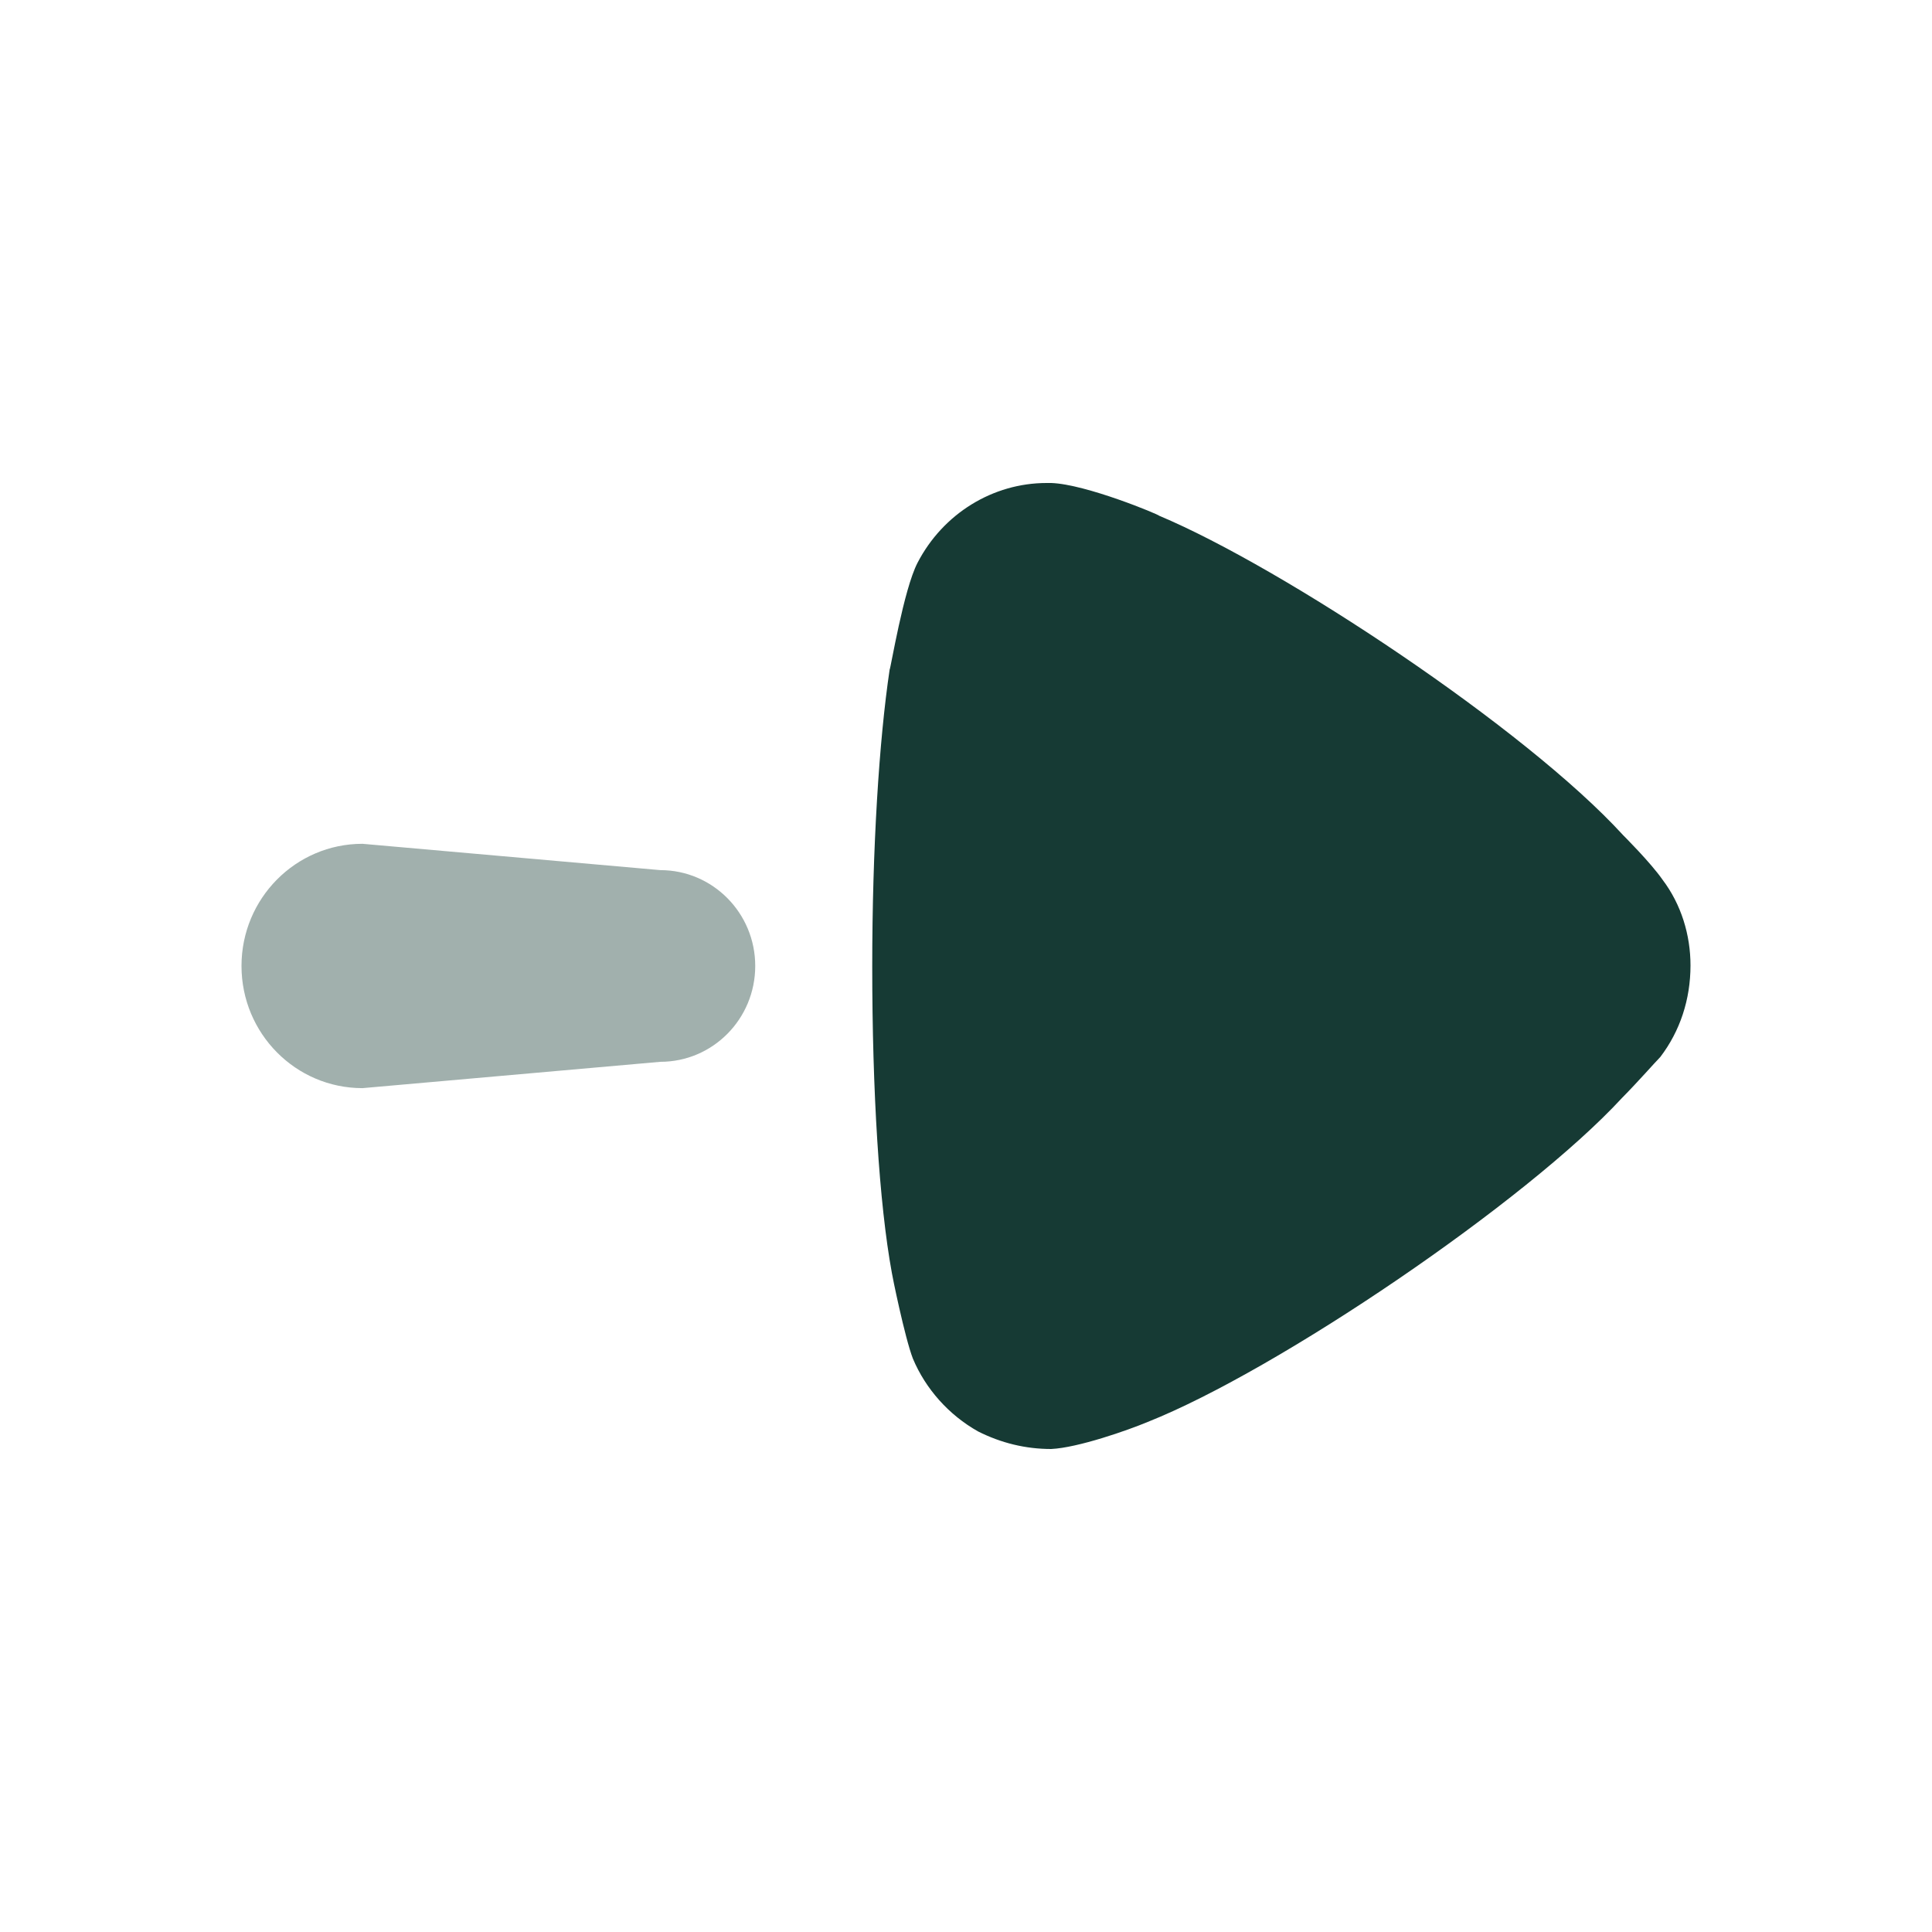 <svg width="32" height="32" viewBox="0 0 32 32" fill="none" xmlns="http://www.w3.org/2000/svg">
<path opacity="0.4" d="M10.937 17.587L6.004 18.023C4.897 18.023 4 17.117 4 15.999C4 14.882 4.897 13.976 6.004 13.976L10.937 14.412C11.805 14.412 12.509 15.123 12.509 15.999C12.509 16.878 11.805 17.587 10.937 17.587Z" fill="#163A34"/>
<path d="M27.5 17.507C27.422 17.585 27.134 17.914 26.864 18.187C25.286 19.898 21.165 22.696 19.009 23.552C18.682 23.689 17.855 23.979 17.411 24C16.988 24 16.583 23.902 16.198 23.708C15.716 23.436 15.332 23.007 15.12 22.502C14.985 22.152 14.772 21.102 14.772 21.083C14.561 19.936 14.447 18.071 14.447 16.009C14.447 14.047 14.561 12.258 14.735 11.092C14.753 11.071 14.966 9.768 15.197 9.322C15.62 8.505 16.448 8 17.334 8H17.411C17.988 8.019 19.201 8.526 19.201 8.543C21.242 9.4 25.265 12.062 26.883 13.832C26.883 13.832 27.34 14.287 27.537 14.571C27.846 14.979 28 15.485 28 15.99C28 16.554 27.827 17.078 27.5 17.507Z" fill="#163A34"/>
</svg>
